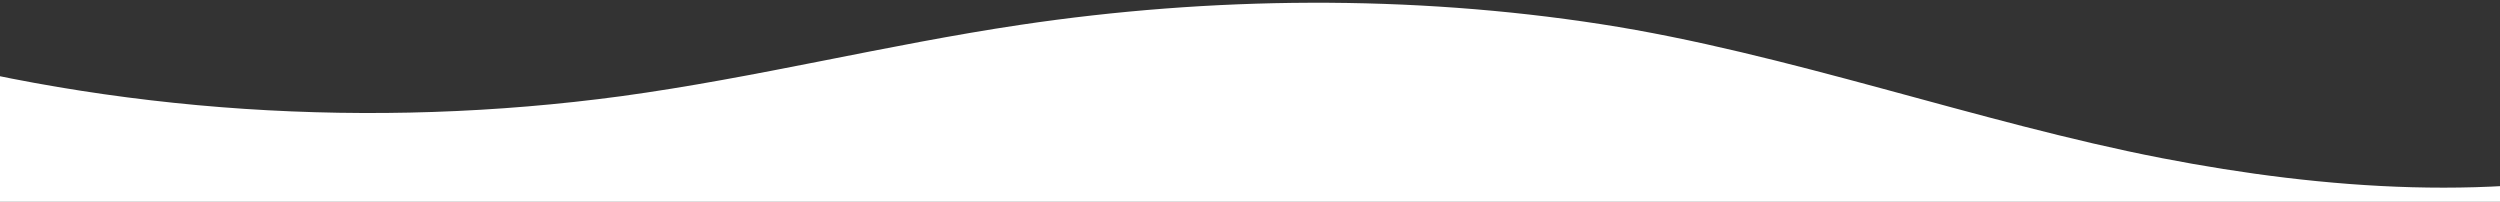 <svg width="1920" height="155" viewBox="0 0 1920 155" fill="none" xmlns="http://www.w3.org/2000/svg">
<rect x="0" y="0" width="1920" height="155" fill="#333333" stroke="none"/>
<g clip-path="url(#clip0_47_70)">
<path d="M1660.3 121.452C1519.63 94.2 1372.02 40.558 1229.66 18.565C1083.16 -4.121 930.368 -2.8 783.645 19.076C680.642 34.422 580.63 59.725 477.342 73.842C285.41 99.779 87.474 86.617 -95 35.783L-95 157L2042 157L2042 125.338C1921.24 155.587 1785.04 145.63 1660.3 121.452Z" fill="white"/>
</g>
<defs>
<clipPath id="clip0_47_70">
<rect width="2137" height="157" fill="white" transform="translate(-95 0)"/>
</clipPath>
</defs>
</svg>
